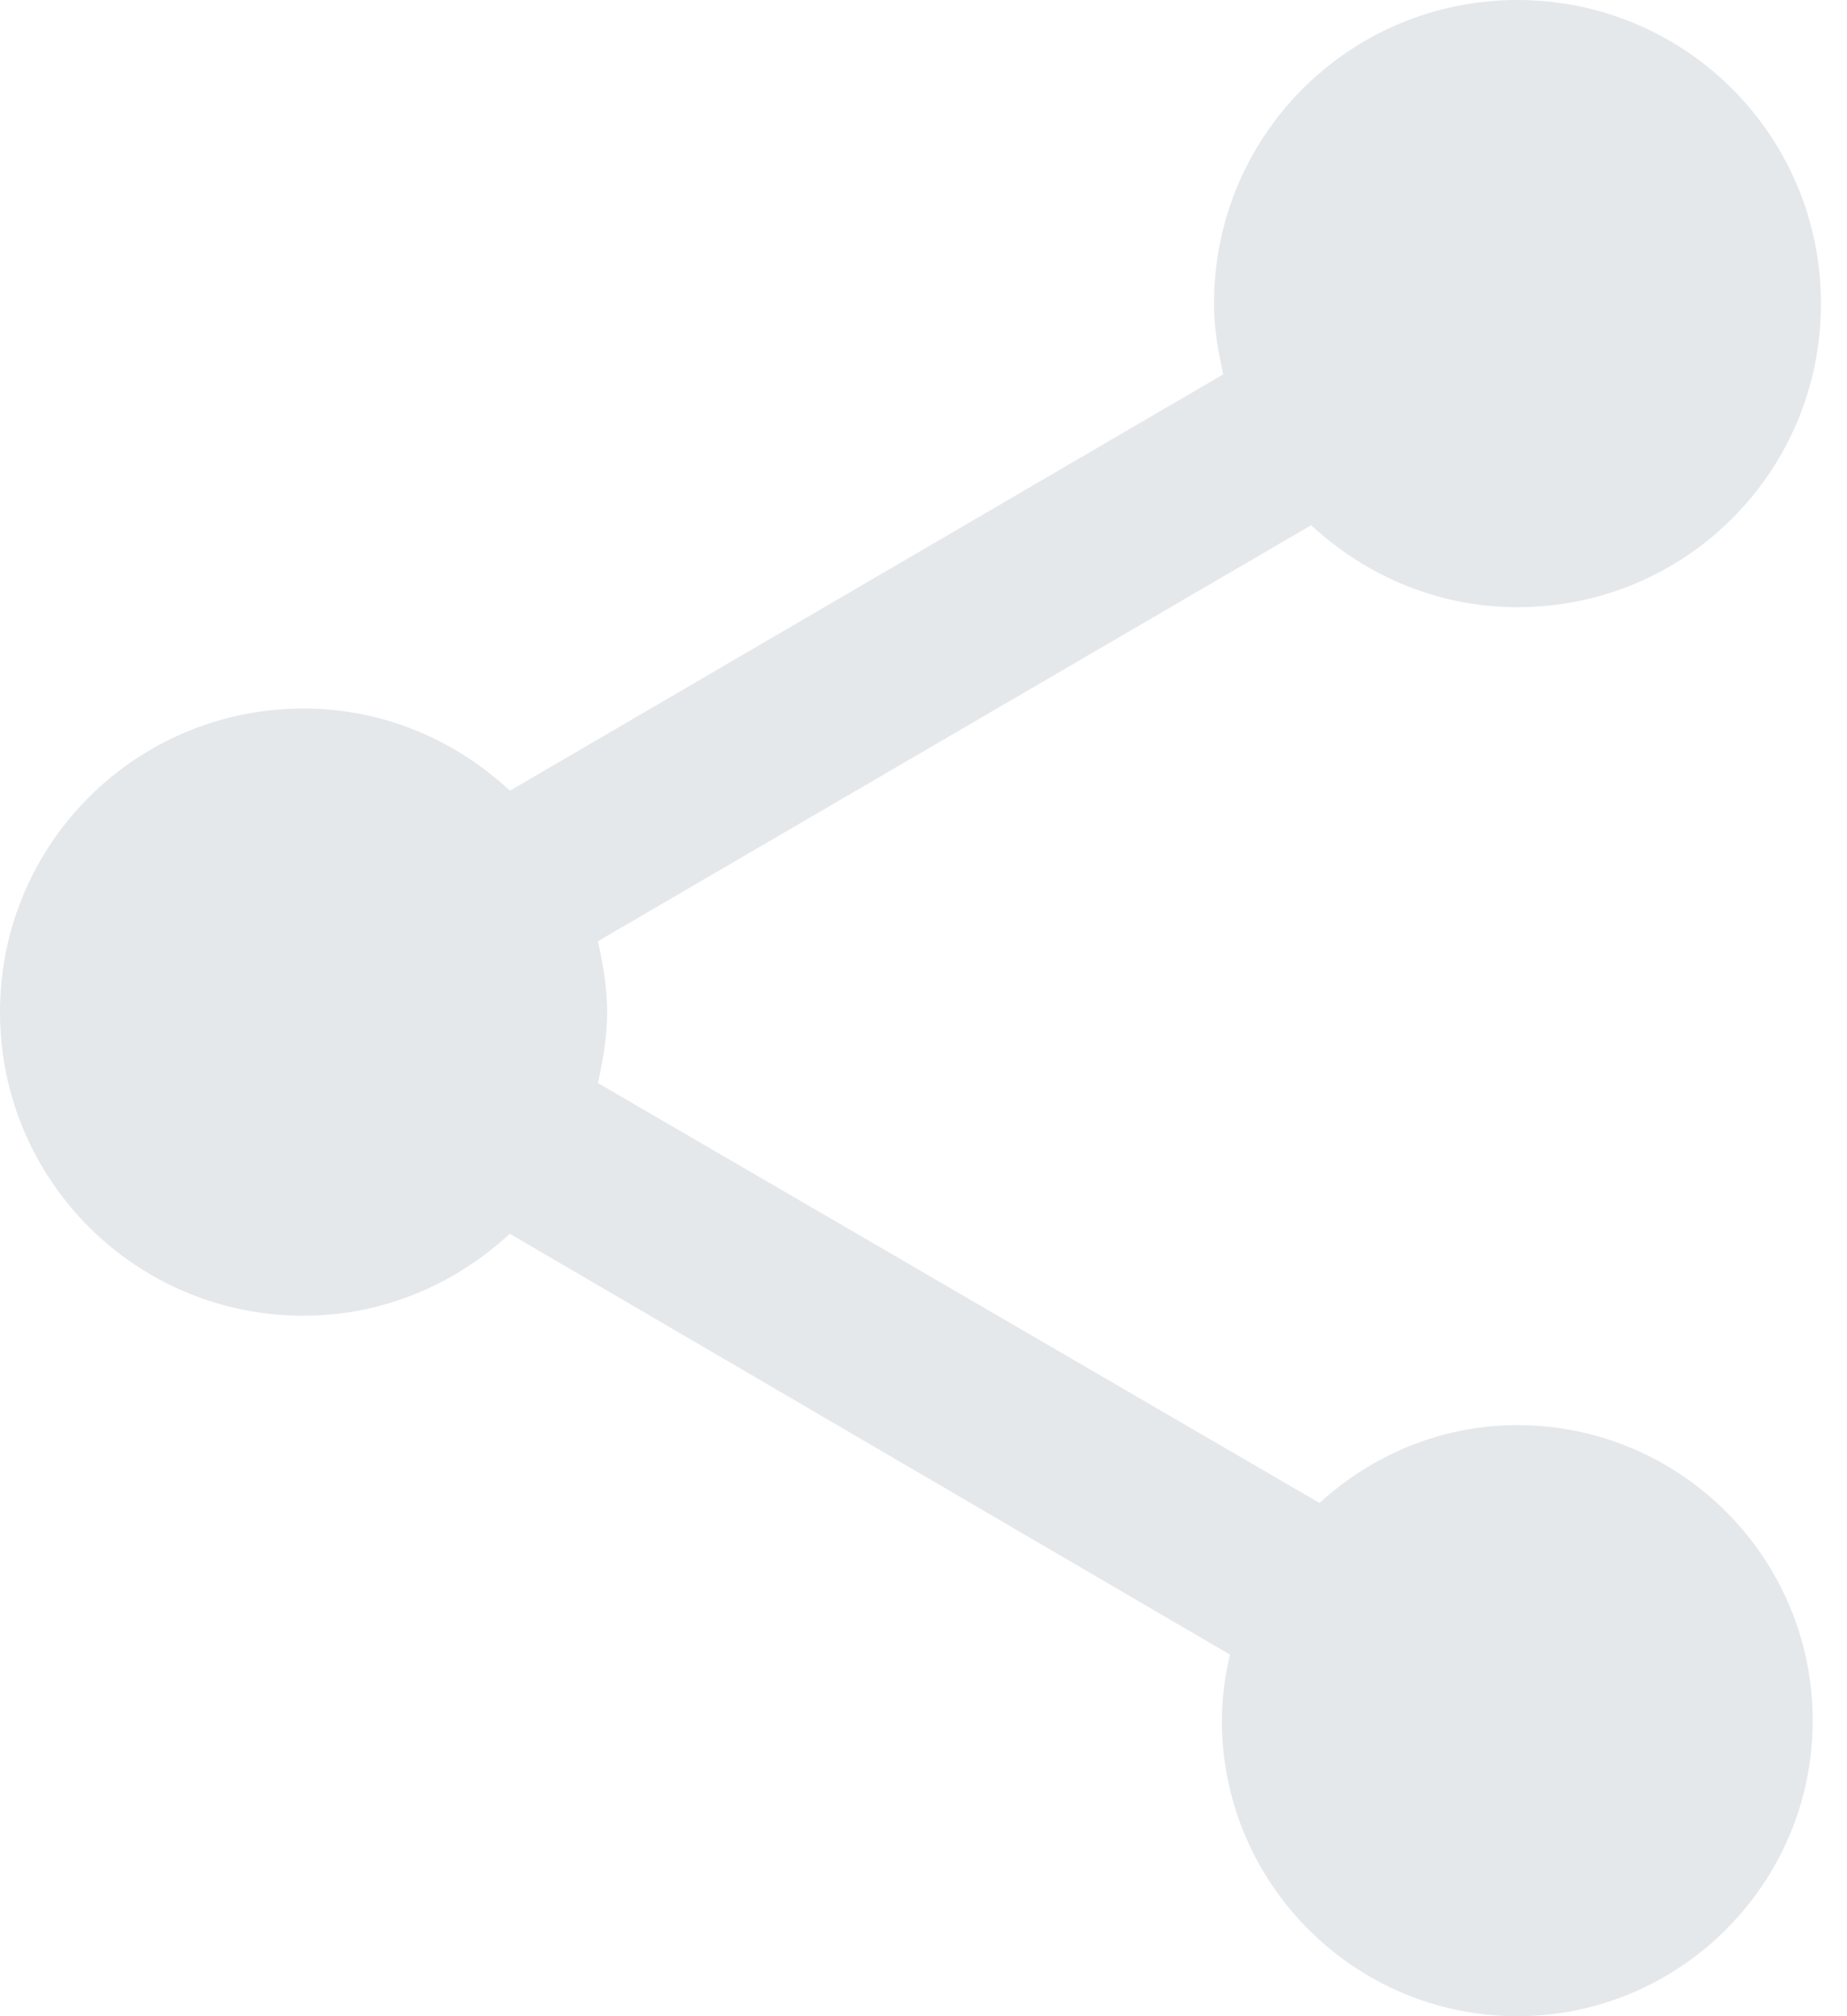<svg width="11" height="12" viewBox="0 0 11 12" fill="none" xmlns="http://www.w3.org/2000/svg">
<path d="M7.858 8.945C8.17 8.662 8.579 8.482 9.037 8.482C10.006 8.482 10.796 9.27 10.796 10.241C10.796 11.211 10.005 12 9.036 12C8.067 12 7.277 11.211 7.277 10.241C7.277 10.108 7.295 9.975 7.325 9.848L3.036 7.343C2.712 7.643 2.283 7.831 1.808 7.831C0.807 7.831 0 7.023 0 6.024C0 5.024 0.807 4.217 1.808 4.217C2.284 4.217 2.712 4.404 3.037 4.706L7.285 2.228C7.254 2.089 7.23 1.952 7.23 1.806C7.23 0.807 8.037 0 9.037 0C10.037 0 10.845 0.807 10.845 1.807C10.845 2.808 10.038 3.614 9.037 3.614C8.562 3.614 8.133 3.426 7.809 3.126L3.561 5.602C3.592 5.741 3.616 5.88 3.616 6.024C3.616 6.168 3.592 6.307 3.561 6.446L7.858 8.945Z" fill="#E5E8EB"/>
</svg>
